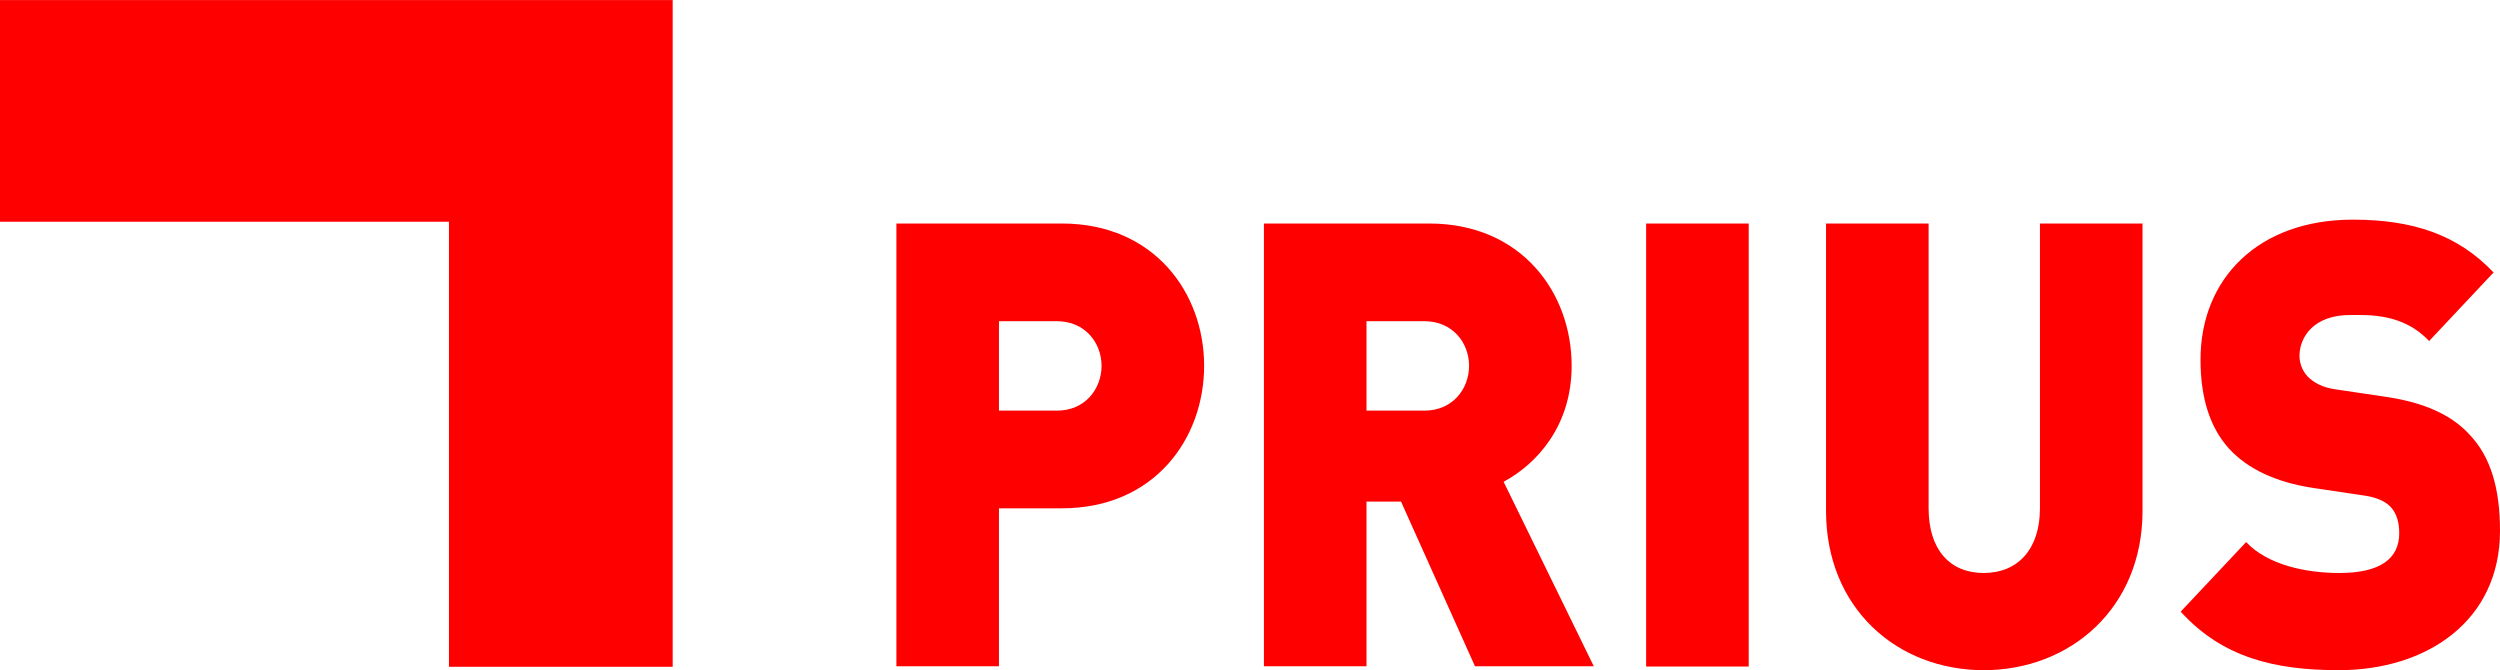 <?xml version="1.0" encoding="UTF-8" standalone="no"?>
<!DOCTYPE svg PUBLIC "-//W3C//DTD SVG 20010904//EN"
              "http://www.w3.org/TR/2001/REC-SVG-20010904/DTD/svg10.dtd">

<svg xmlns="http://www.w3.org/2000/svg"
     width="1.078in" height="0.289in"
     viewBox="0 0 97 26">
  <path id="prius"
        fill="red" stroke="none" stroke-width="1"
        d="M 90.75,26.00
           C 88.27,26.00 86.24,25.52 84.61,23.73
             84.61,23.73 87.15,21.03 87.15,21.03
             87.99,21.92 89.47,22.23 90.77,22.23
             92.34,22.23 93.09,21.68 93.09,20.69
             93.09,20.28 93.00,19.94 92.77,19.68
             92.57,19.46 92.22,19.29 91.70,19.22
             91.70,19.22 89.75,18.93 89.75,18.93
             88.31,18.71 87.22,18.20 86.49,17.41
             85.74,16.58 85.38,15.43 85.38,13.95
             85.38,10.82 87.61,8.52 91.29,8.52
             93.61,8.52 95.36,9.10 96.75,10.57
             96.75,10.57 94.25,13.23 94.25,13.23
             93.23,12.14 91.88,12.22 91.18,12.22
             89.79,12.22 89.22,13.06 89.22,13.81
             89.22,14.03 89.29,14.34 89.54,14.61
             89.75,14.82 90.09,15.04 90.66,15.11
             90.66,15.11 92.61,15.40 92.61,15.40
             94.07,15.62 95.11,16.10 95.79,16.83
             96.66,17.72 97.00,19.00 97.00,20.59
             97.00,24.09 94.16,26.00 90.75,26.00M 76.97,26.00
           C 73.60,26.00 70.85,23.59 70.85,19.82
             70.85,19.82 70.85,8.67 70.85,8.67
             70.85,8.67 74.83,8.67 74.83,8.67
             74.83,8.67 74.83,19.72 74.83,19.72
             74.83,21.32 75.65,22.23 76.97,22.23
             78.28,22.23 79.15,21.32 79.15,19.72
             79.15,19.72 79.15,8.67 79.15,8.67
             79.15,8.67 83.13,8.67 83.13,8.67
             83.13,8.67 83.13,19.82 83.13,19.82
             83.13,23.59 80.33,26.00 76.97,26.00M 63.87,8.67
           C 63.87,8.67 67.85,8.67 67.85,8.67
             67.85,8.67 67.85,25.86 67.85,25.86
             67.85,25.86 63.87,25.86 63.87,25.86
             63.87,25.86 63.87,8.67 63.87,8.67 Z
           M 55.27,12.46
           C 55.27,12.46 53.02,12.46 53.02,12.46
             53.02,12.46 53.02,15.93 53.02,15.93
             53.02,15.93 55.27,15.93 55.27,15.93
             56.36,15.93 57.00,15.09 57.00,14.19
             57.00,13.30 56.36,12.46 55.27,12.46
             55.27,12.46 55.27,12.46 55.27,12.46 Z
           M 57.23,25.85
           C 57.23,25.85 54.36,19.46 54.36,19.46
             54.36,19.46 53.02,19.46 53.02,19.46
             53.02,19.46 53.02,25.85 53.02,25.85
             53.02,25.85 49.04,25.85 49.04,25.85
             49.04,25.85 49.04,8.67 49.04,8.67
             49.04,8.67 55.45,8.67 55.45,8.67
             59.05,8.67 60.98,11.37 60.98,14.19
             60.98,16.54 59.61,18.01 58.34,18.69
             58.34,18.69 61.84,25.85 61.84,25.85
             61.84,25.85 57.23,25.85 57.23,25.85 Z
           M 41.01,12.46
           C 41.01,12.46 38.76,12.46 38.76,12.46
             38.76,12.46 38.76,15.93 38.76,15.93
             38.76,15.93 41.01,15.93 41.01,15.93
             42.10,15.93 42.74,15.09 42.74,14.19
             42.74,13.30 42.10,12.46 41.01,12.46
             41.01,12.46 41.01,12.46 41.01,12.46 Z
           M 41.20,19.72
           C 41.20,19.72 38.76,19.72 38.76,19.72
             38.76,19.72 38.76,25.85 38.76,25.85
             38.76,25.85 34.78,25.85 34.78,25.85
             34.78,25.85 34.78,8.67 34.78,8.67
             34.78,8.67 41.20,8.67 41.20,8.67
             44.79,8.67 46.72,11.37 46.72,14.19
             46.72,17.02 44.79,19.72 41.20,19.72M 0.00,-0.00
           C 0.00,-0.00 26.10,-0.00 26.10,-0.00
             26.10,-0.00 26.10,8.60 26.10,8.60
             26.10,8.60 0.00,8.60 0.00,8.60
             0.00,8.60 0.00,-0.00 0.00,-0.00 Z
           M 26.10,25.87
           C 26.10,25.87 17.42,25.87 17.42,25.87
             17.42,25.87 17.42,0.00 17.42,0.00
             17.42,0.00 26.10,0.00 26.10,0.00
             26.10,0.00 26.10,25.87 26.10,25.87 Z" />
</svg>
